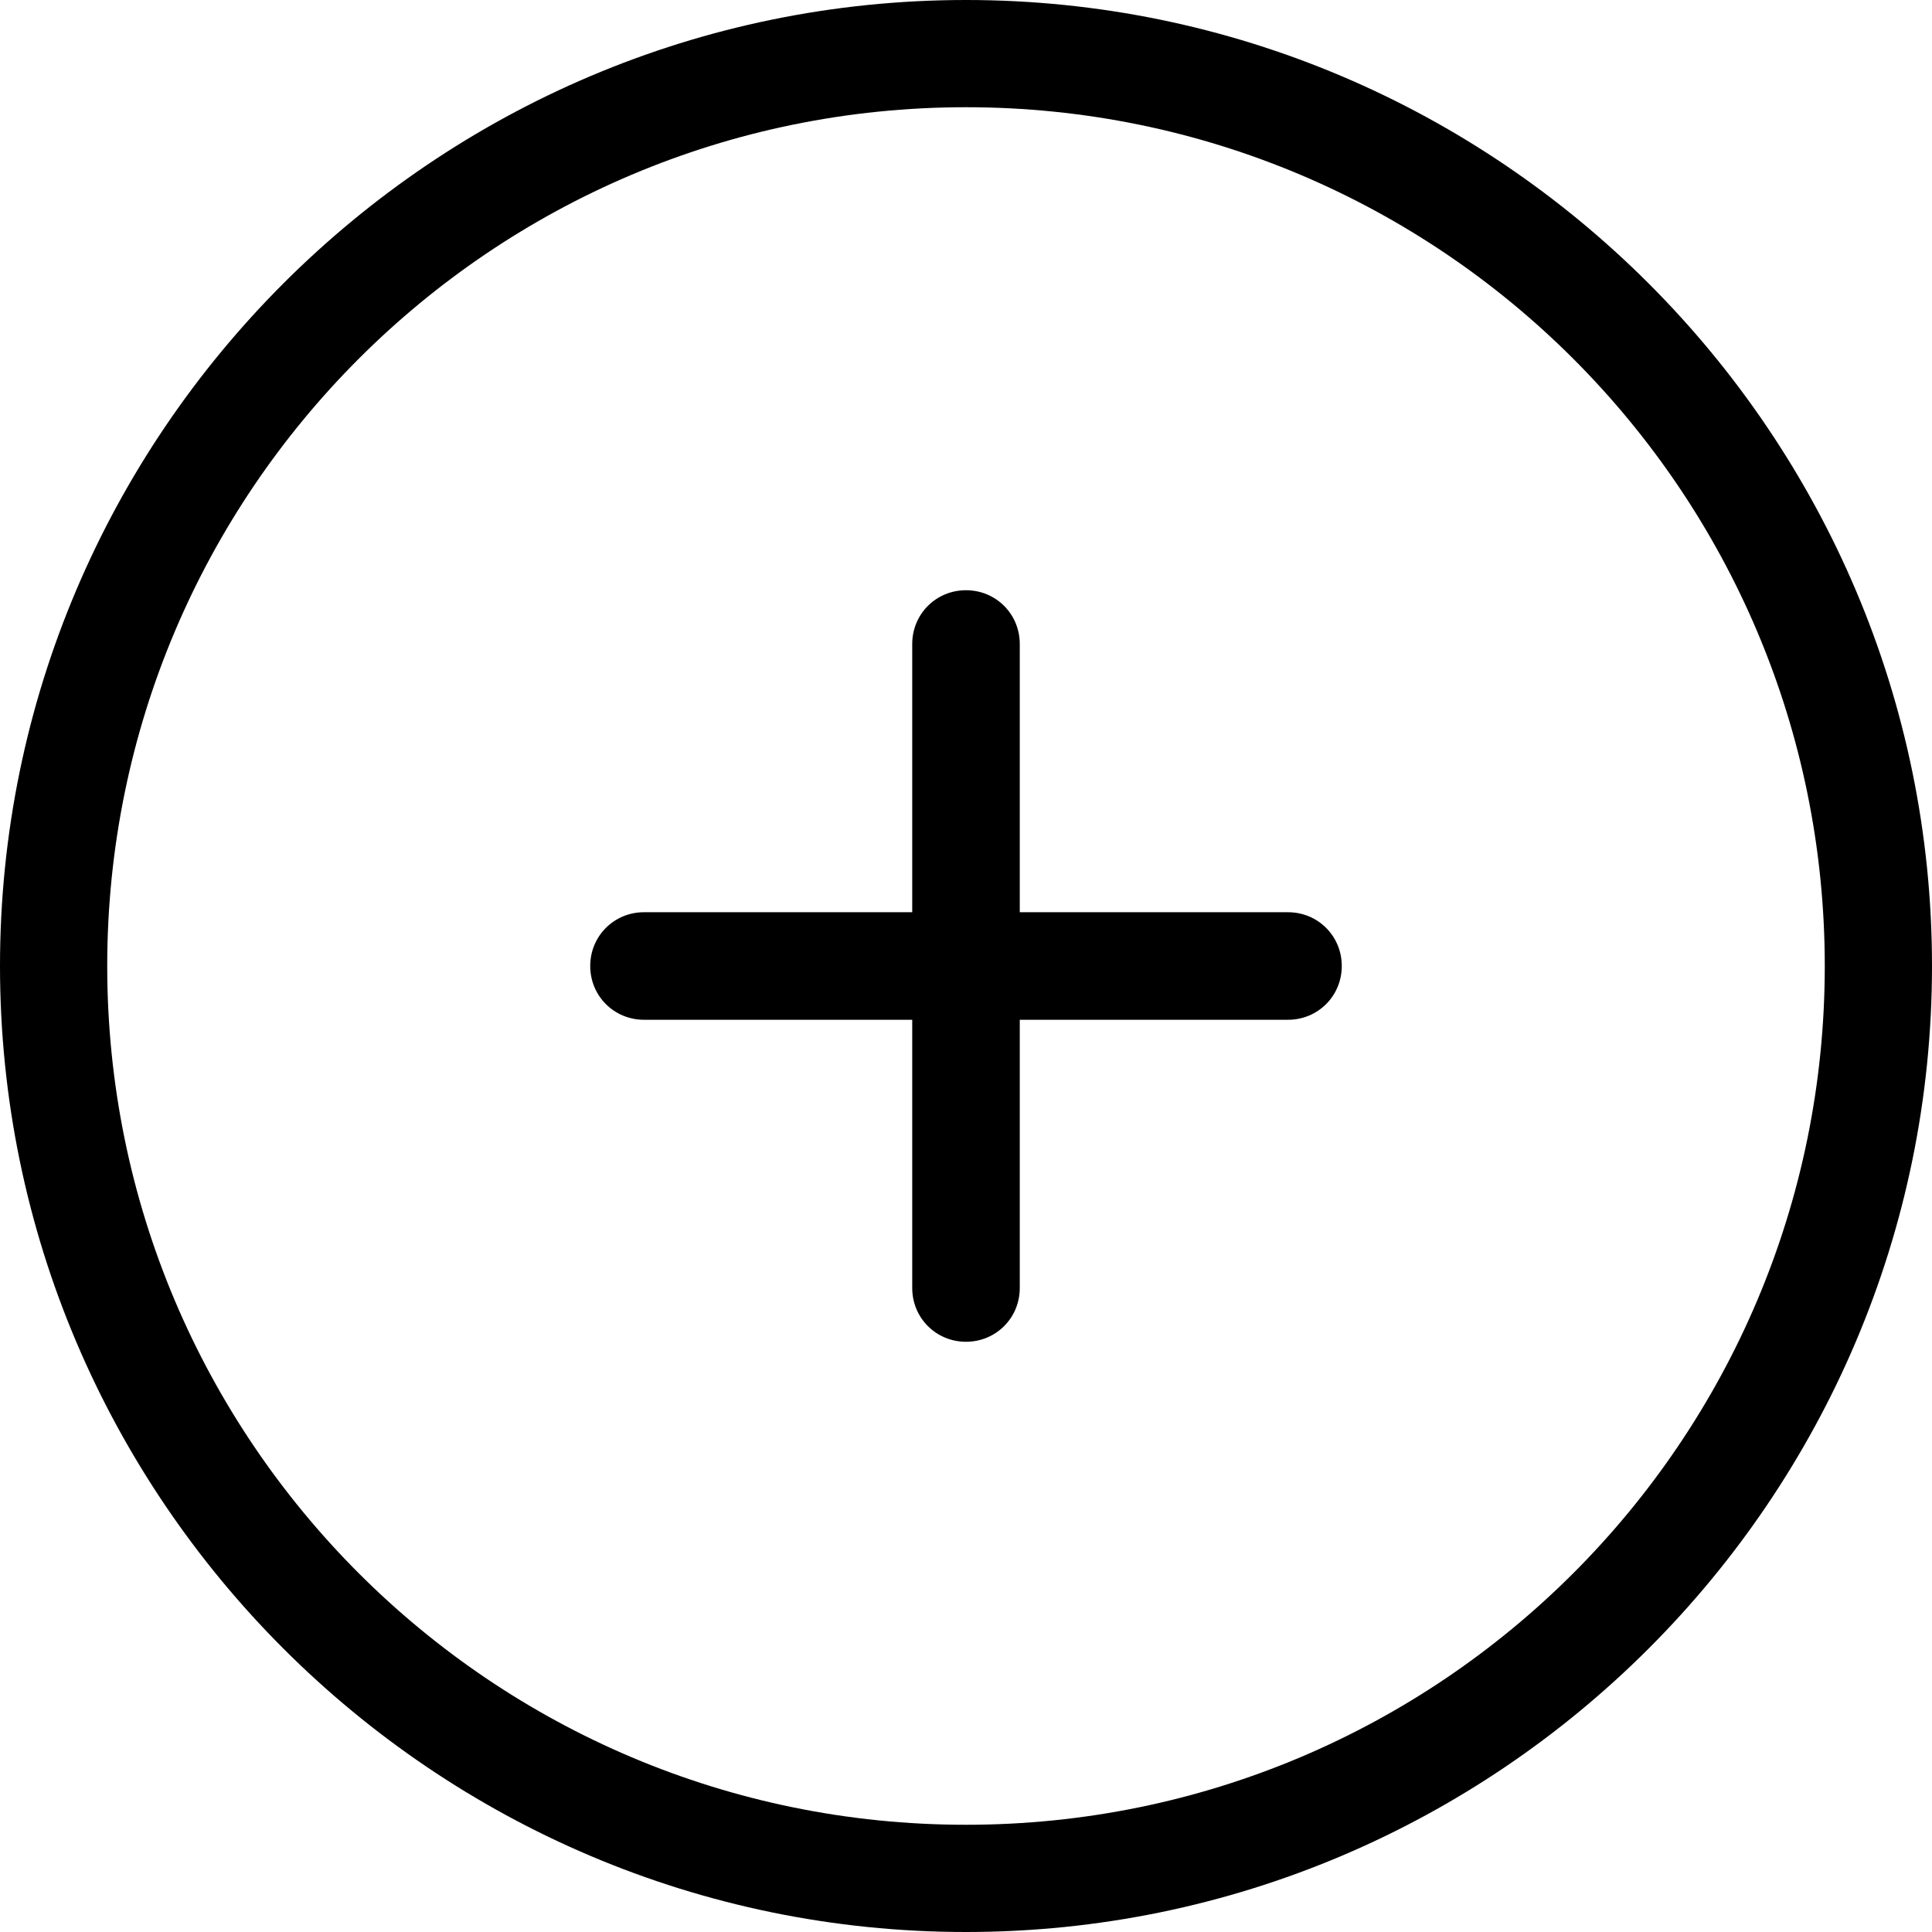 <svg width="6" height="6" viewBox="0 0 6 6" fill="none" xmlns="http://www.w3.org/2000/svg">
<path d="M3 0C1.347 0 0 1.347 0 3C0 4.653 1.347 6 3 6C4.653 6 6 4.653 6 3C6 1.347 4.653 0 3 0ZM3 5.667C1.527 5.667 0.333 4.473 0.333 3C0.333 1.527 1.527 0.333 3 0.333C4.473 0.333 5.667 1.527 5.667 3C5.667 4.473 4.473 5.667 3 5.667Z" fill="black"/>
<path d="M4 2.833H3.167V2C3.167 1.907 3.093 1.833 3 1.833C2.907 1.833 2.833 1.907 2.833 2V2.833H2C1.907 2.833 1.833 2.907 1.833 3C1.833 3.093 1.907 3.167 2 3.167H2.833V4C2.833 4.093 2.907 4.167 3 4.167C3.093 4.167 3.167 4.093 3.167 4V3.167H4C4.093 3.167 4.167 3.093 4.167 3C4.167 2.907 4.093 2.833 4 2.833Z" fill="black"/>
</svg>
